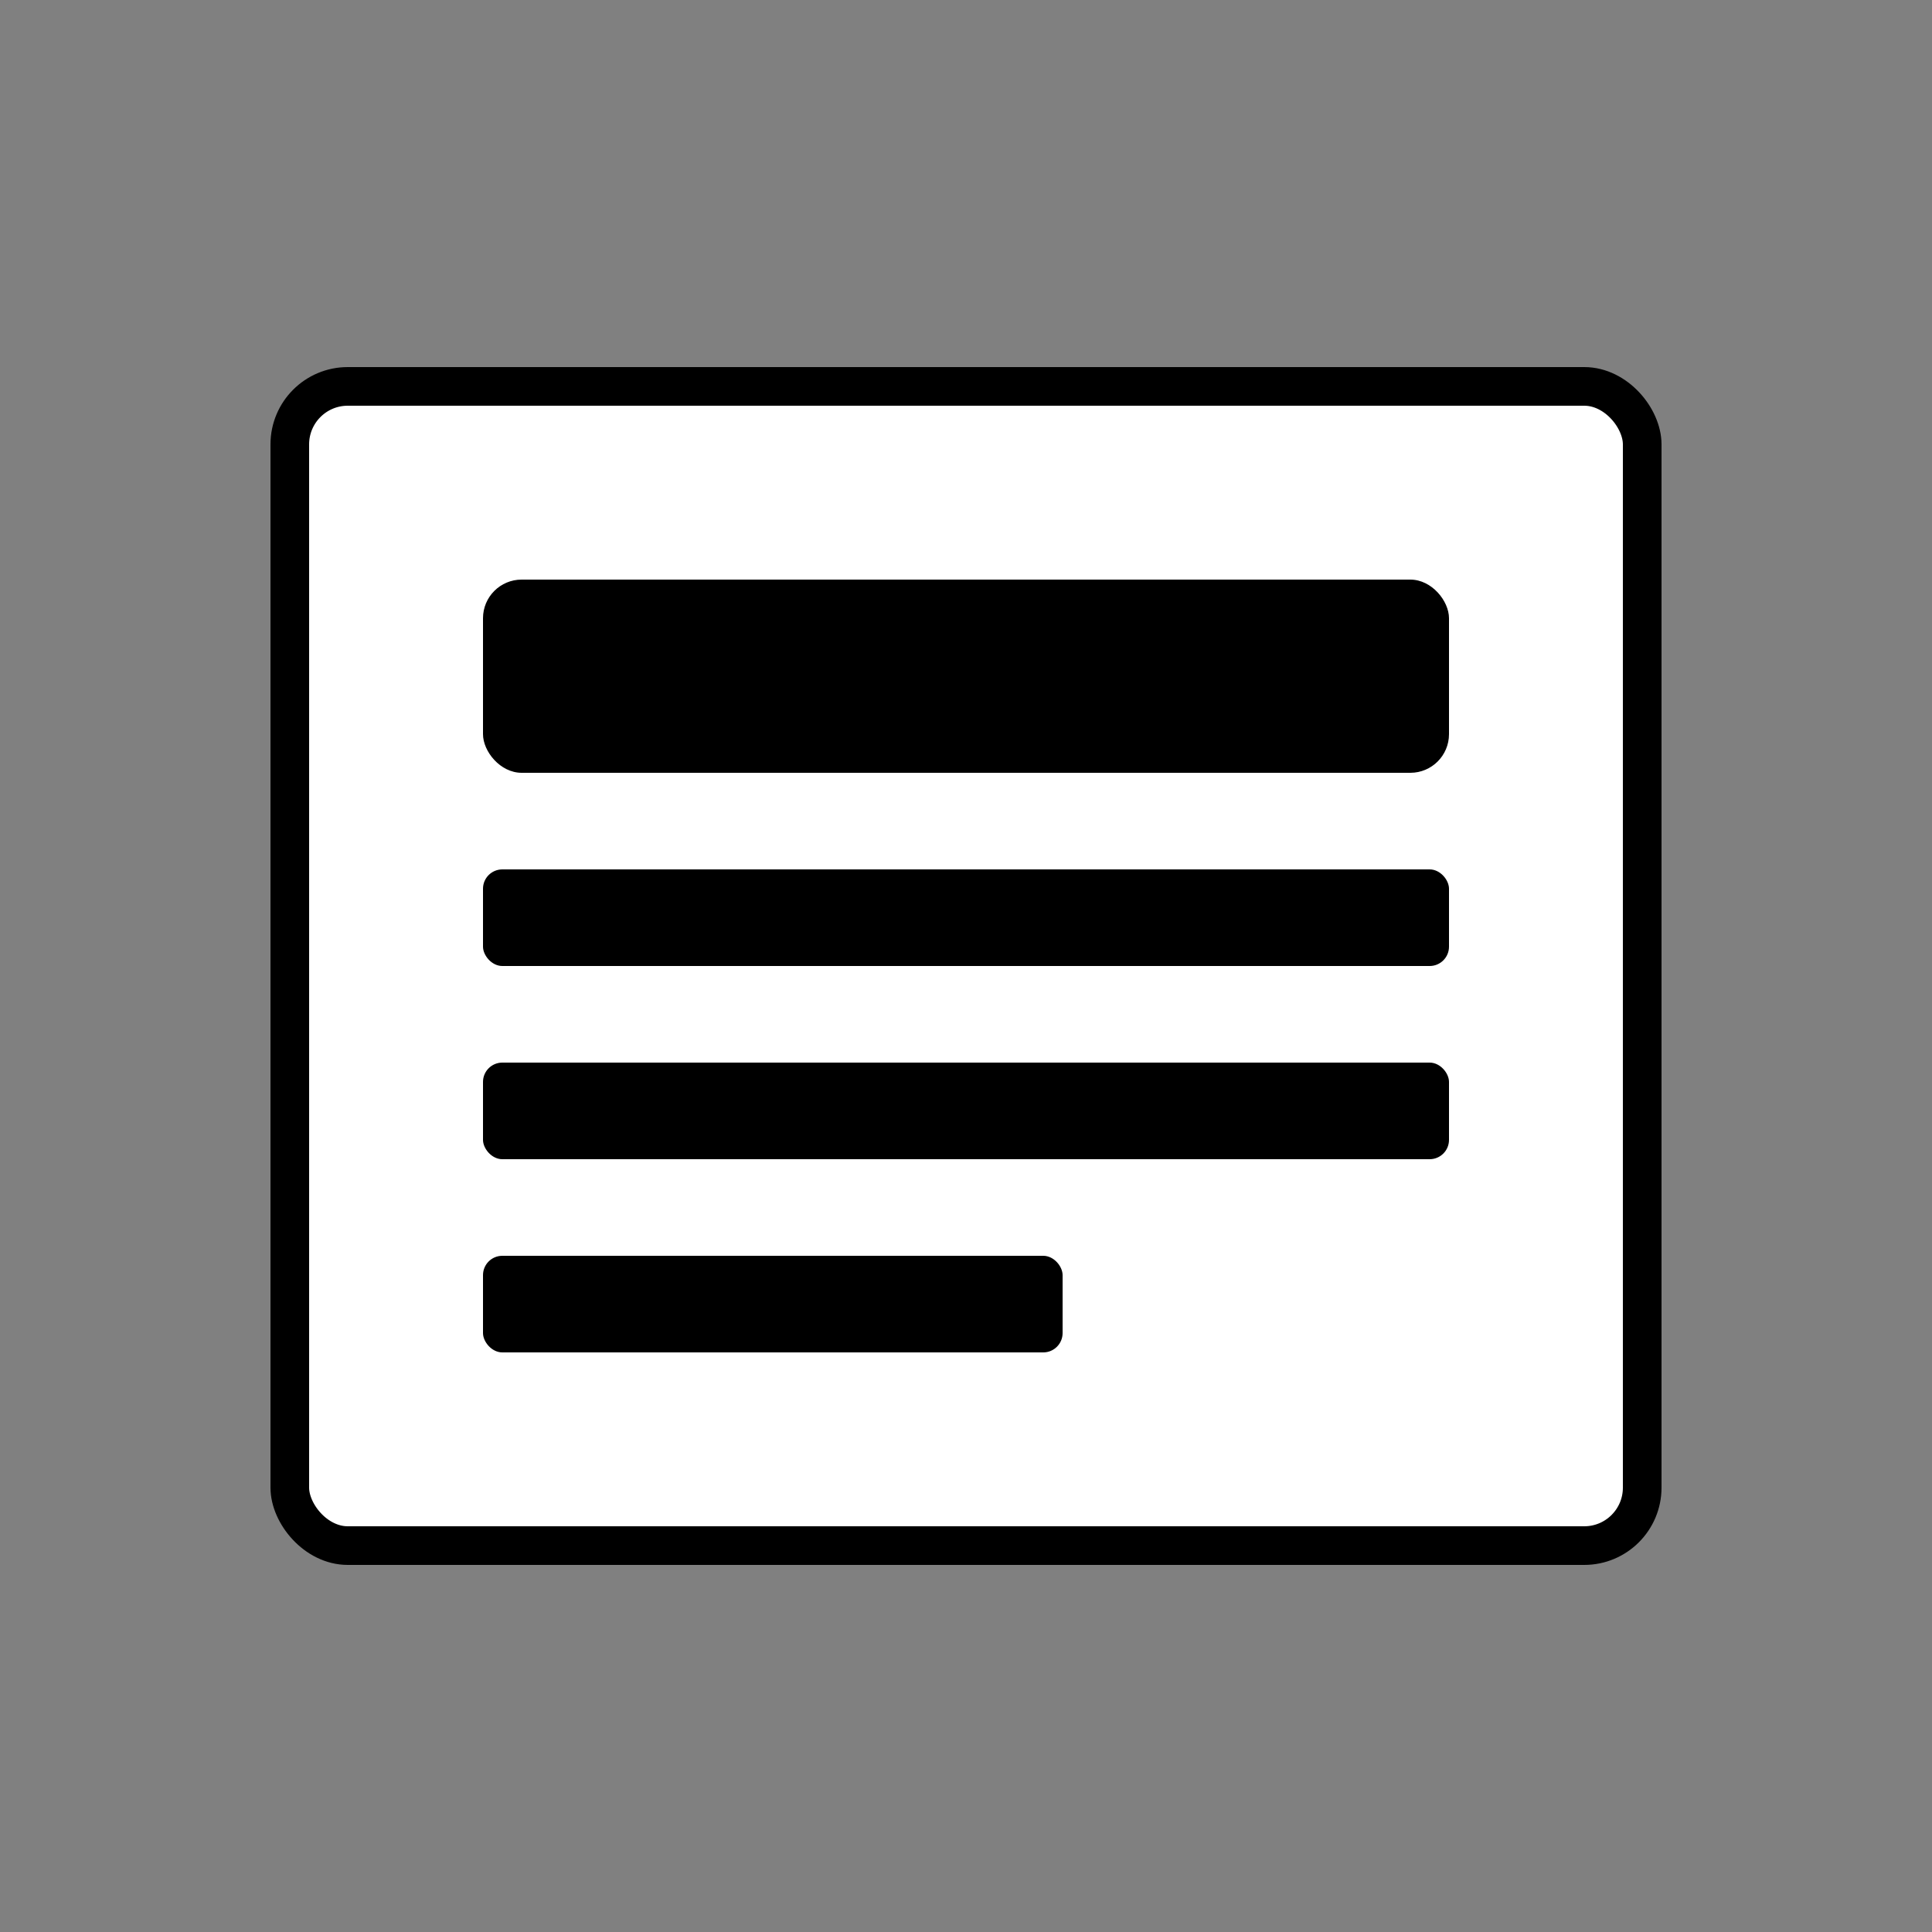 <svg xmlns="http://www.w3.org/2000/svg" width="100" height="100" viewBox="0 0 100 100">
  <rect x="0" y="0" width="100" height="100" fill="#808080" stroke="none"/>
  <rect x="15" y="20" width="70" height="60" fill="white" stroke="black" stroke-width="2" rx="3" ry="3"/>
  <rect x="25" y="30" width="50" height="10" fill="black" rx="2" ry="2"/>
  <rect x="25" y="45" width="50" height="5" fill="black" rx="1" ry="1"/>
  <rect x="25" y="55" width="50" height="5" fill="black" rx="1" ry="1"/>
  <rect x="25" y="65" width="30" height="5" fill="black" rx="1" ry="1"/>
</svg>
